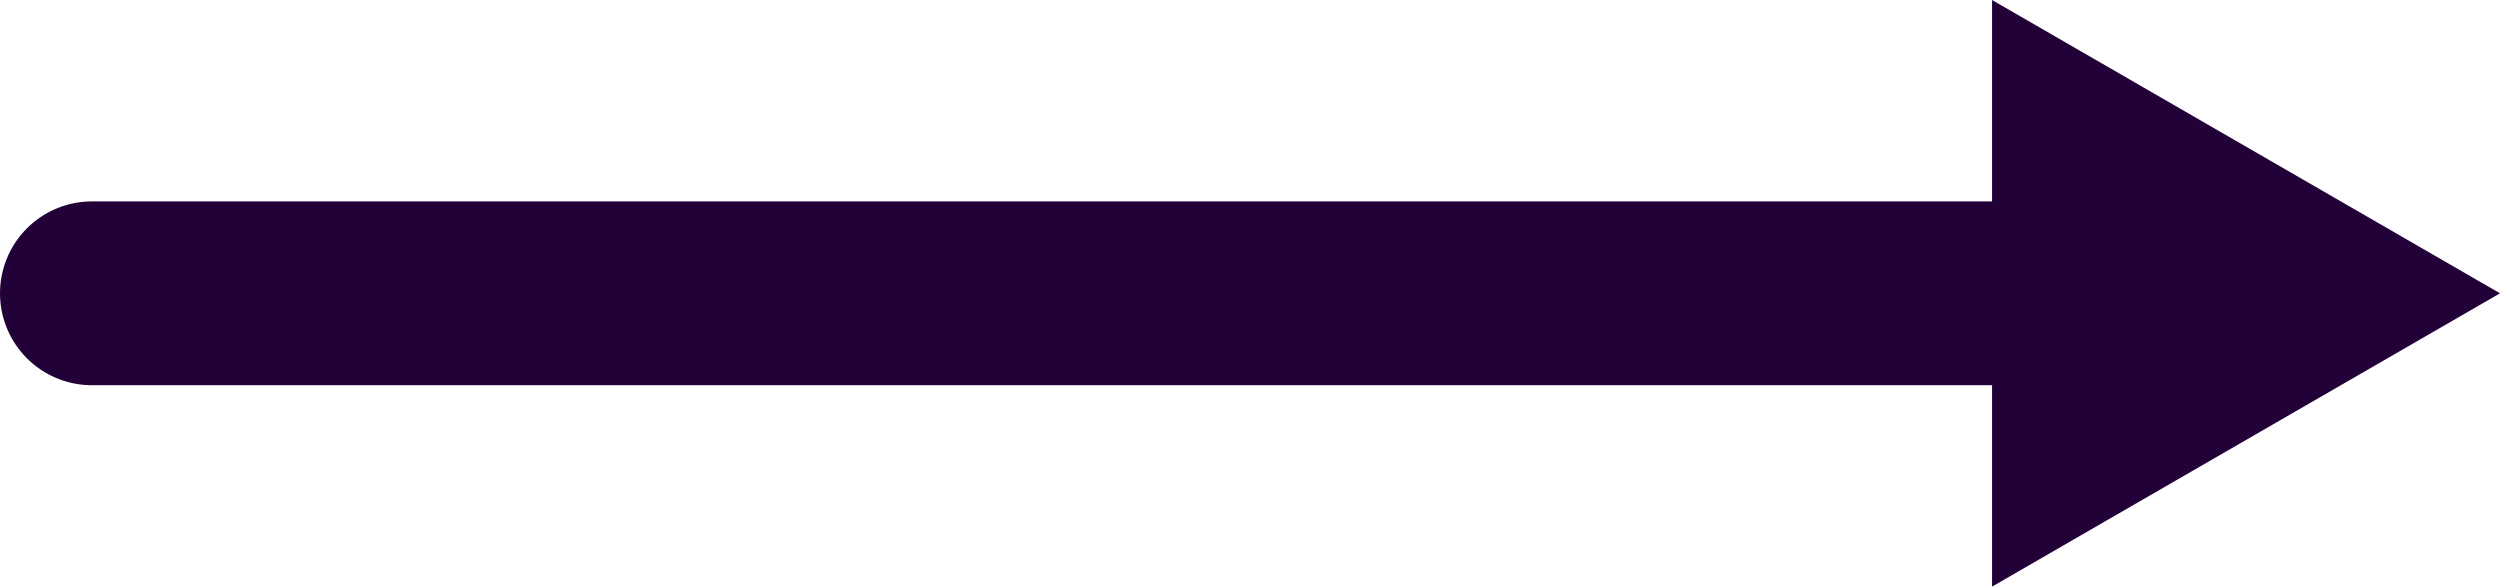 <svg xmlns="http://www.w3.org/2000/svg" viewBox="0 0 68 15.956">
  <defs>
    <style>
      .cls-1 {
        fill: none;
        stroke: #220038;
        stroke-linecap: round;
        stroke-linejoin: round;
        stroke-width: 5px;
      }

      .cls-2 {
        fill: #220038;
      }
    </style>
  </defs>
  <g id="Layer_2" data-name="Layer 2">
    <g id="Spotify">
      <g id="Mobile">
        <g>
          <line class="cls-1" x1="2.5" y1="7.978" x2="56.518" y2="7.978"/>
          <polygon class="cls-2" points="54.184 15.956 68 7.978 54.184 0 54.184 15.956"/>
        </g>
      </g>
    </g>
  </g>
</svg>
